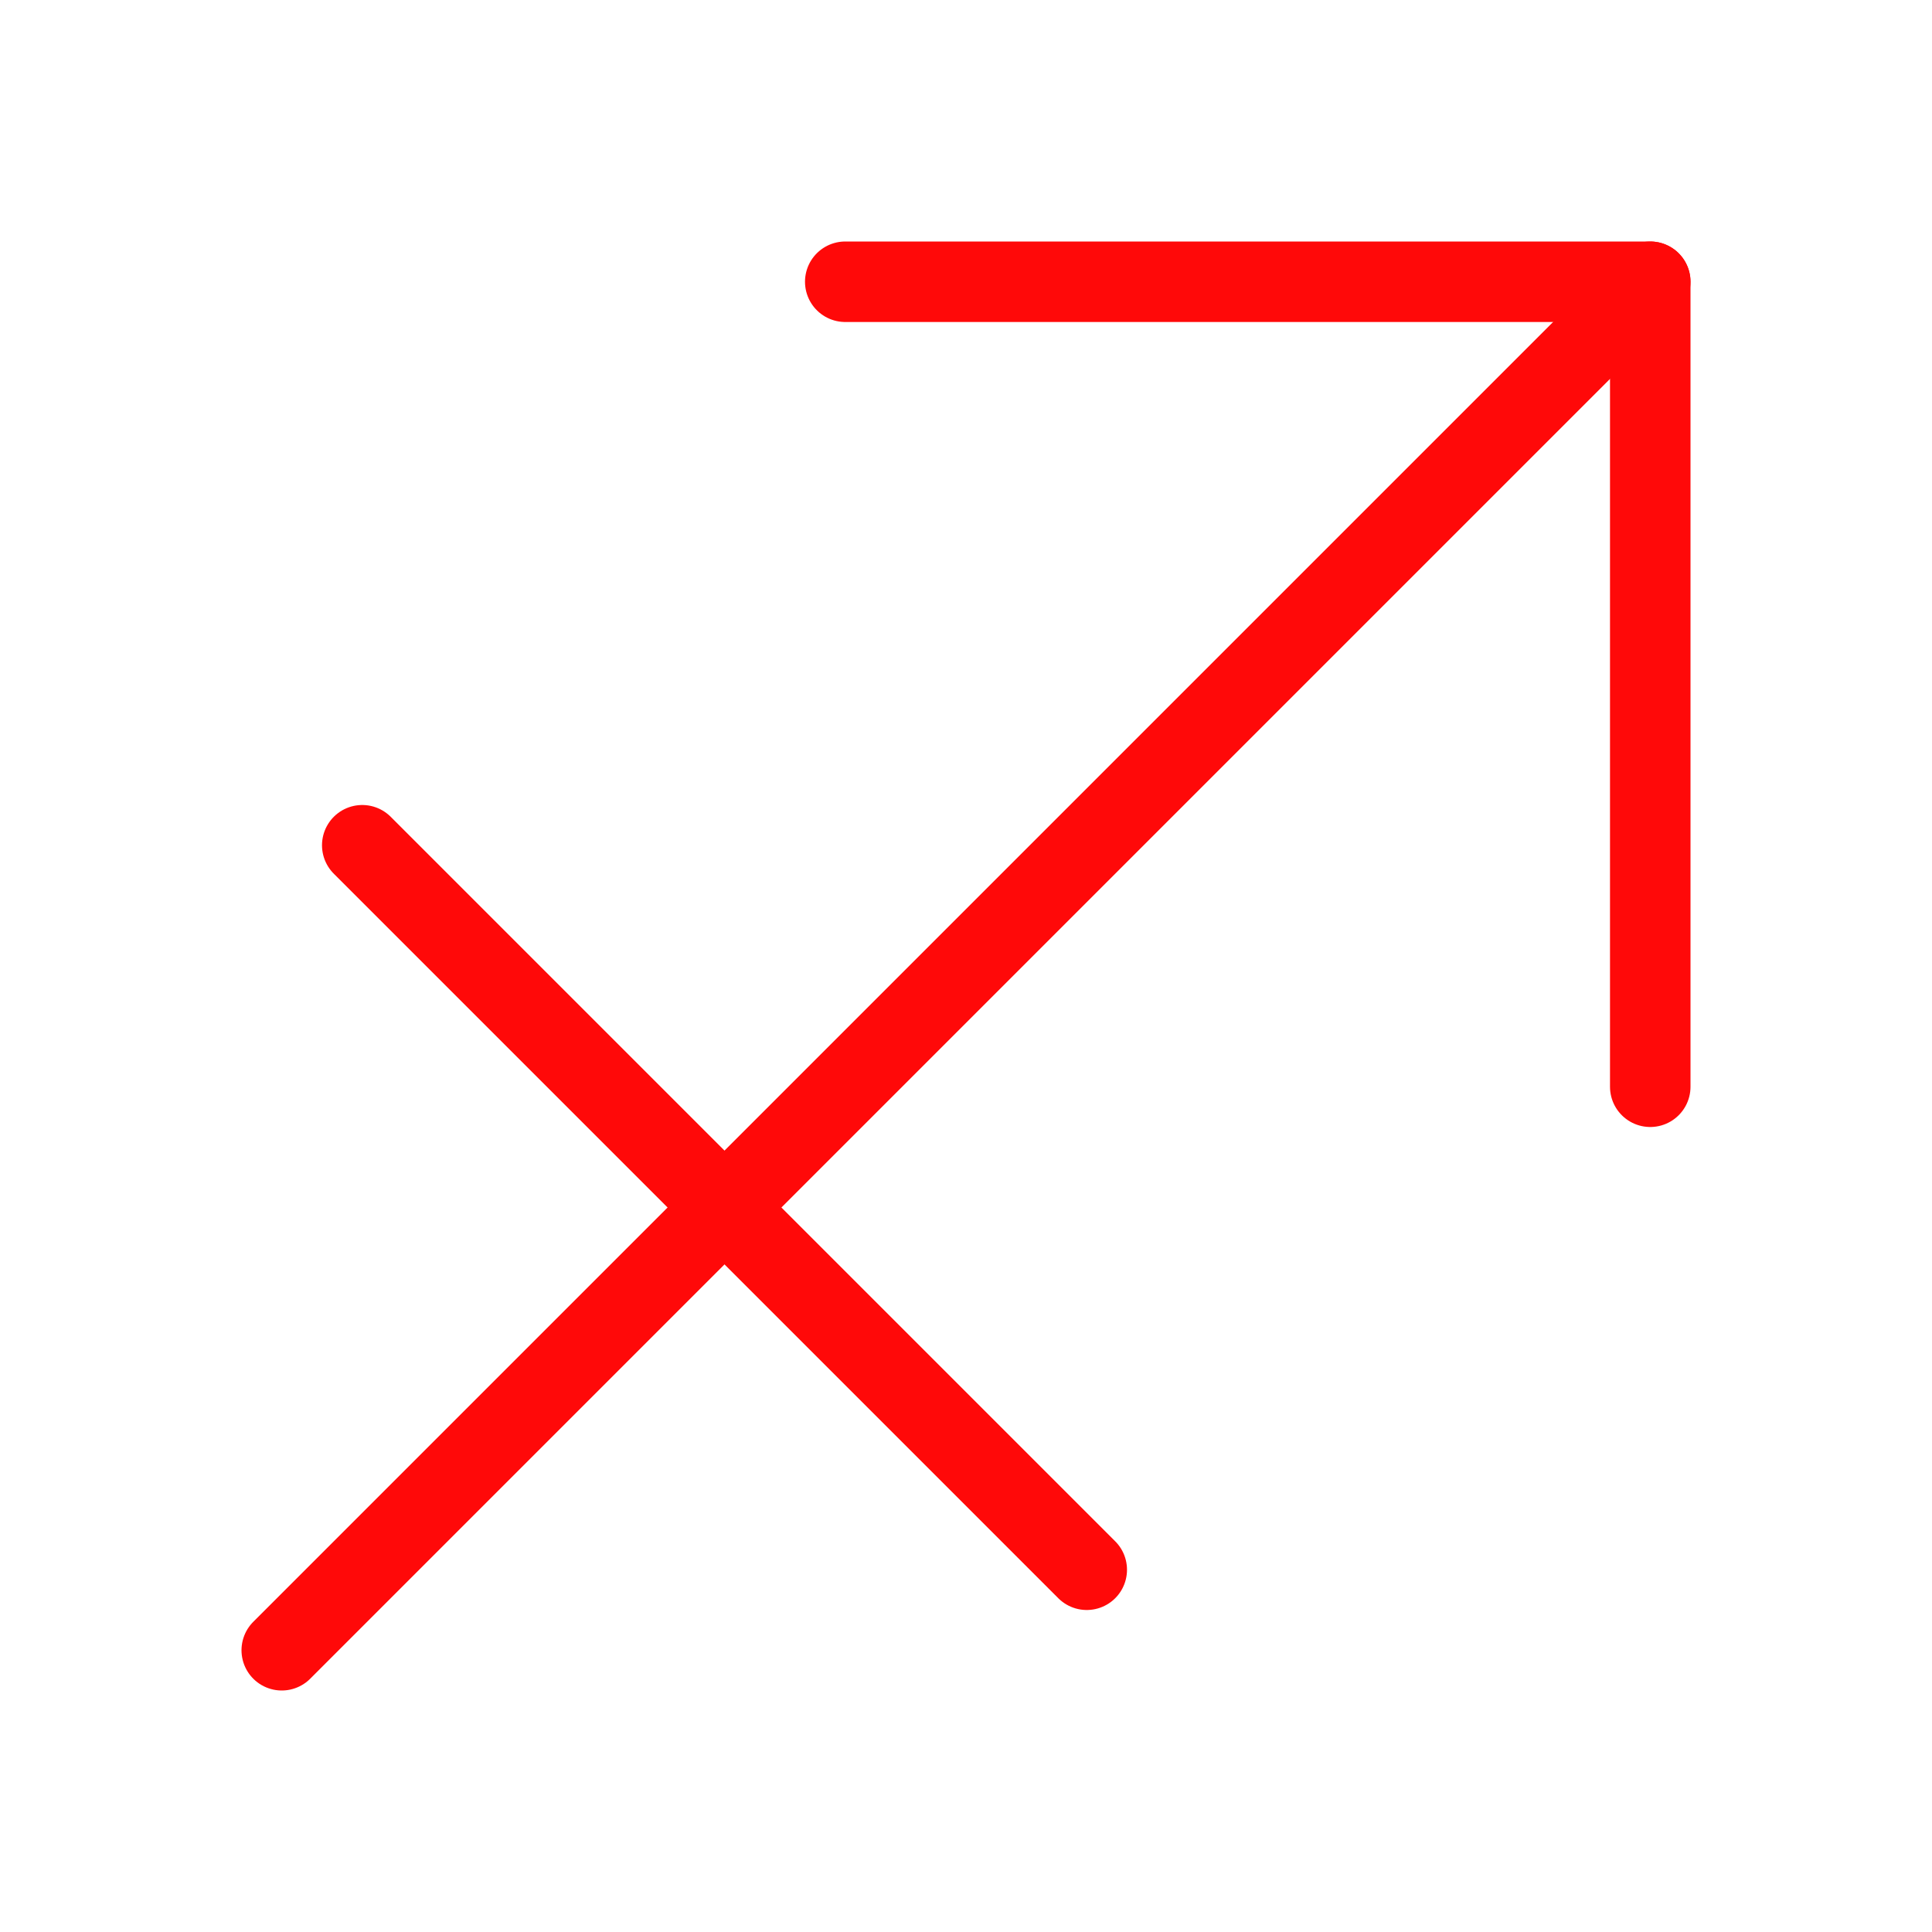 <?xml version="1.0" encoding="UTF-8"?><svg width="24" height="24" viewBox="0 0 48 48" fill="none" xmlns="http://www.w3.org/2000/svg"><path d="M21 7H41V27" stroke="#FF0909" stroke-width="2" stroke-linecap="round" stroke-linejoin="round"/><path d="M41 7L7 41" stroke="#FF0909" stroke-width="2" stroke-linecap="round" stroke-linejoin="round"/><path d="M9 21L27 39" stroke="#FF0909" stroke-width="2" stroke-linecap="round" stroke-linejoin="round"/></svg>